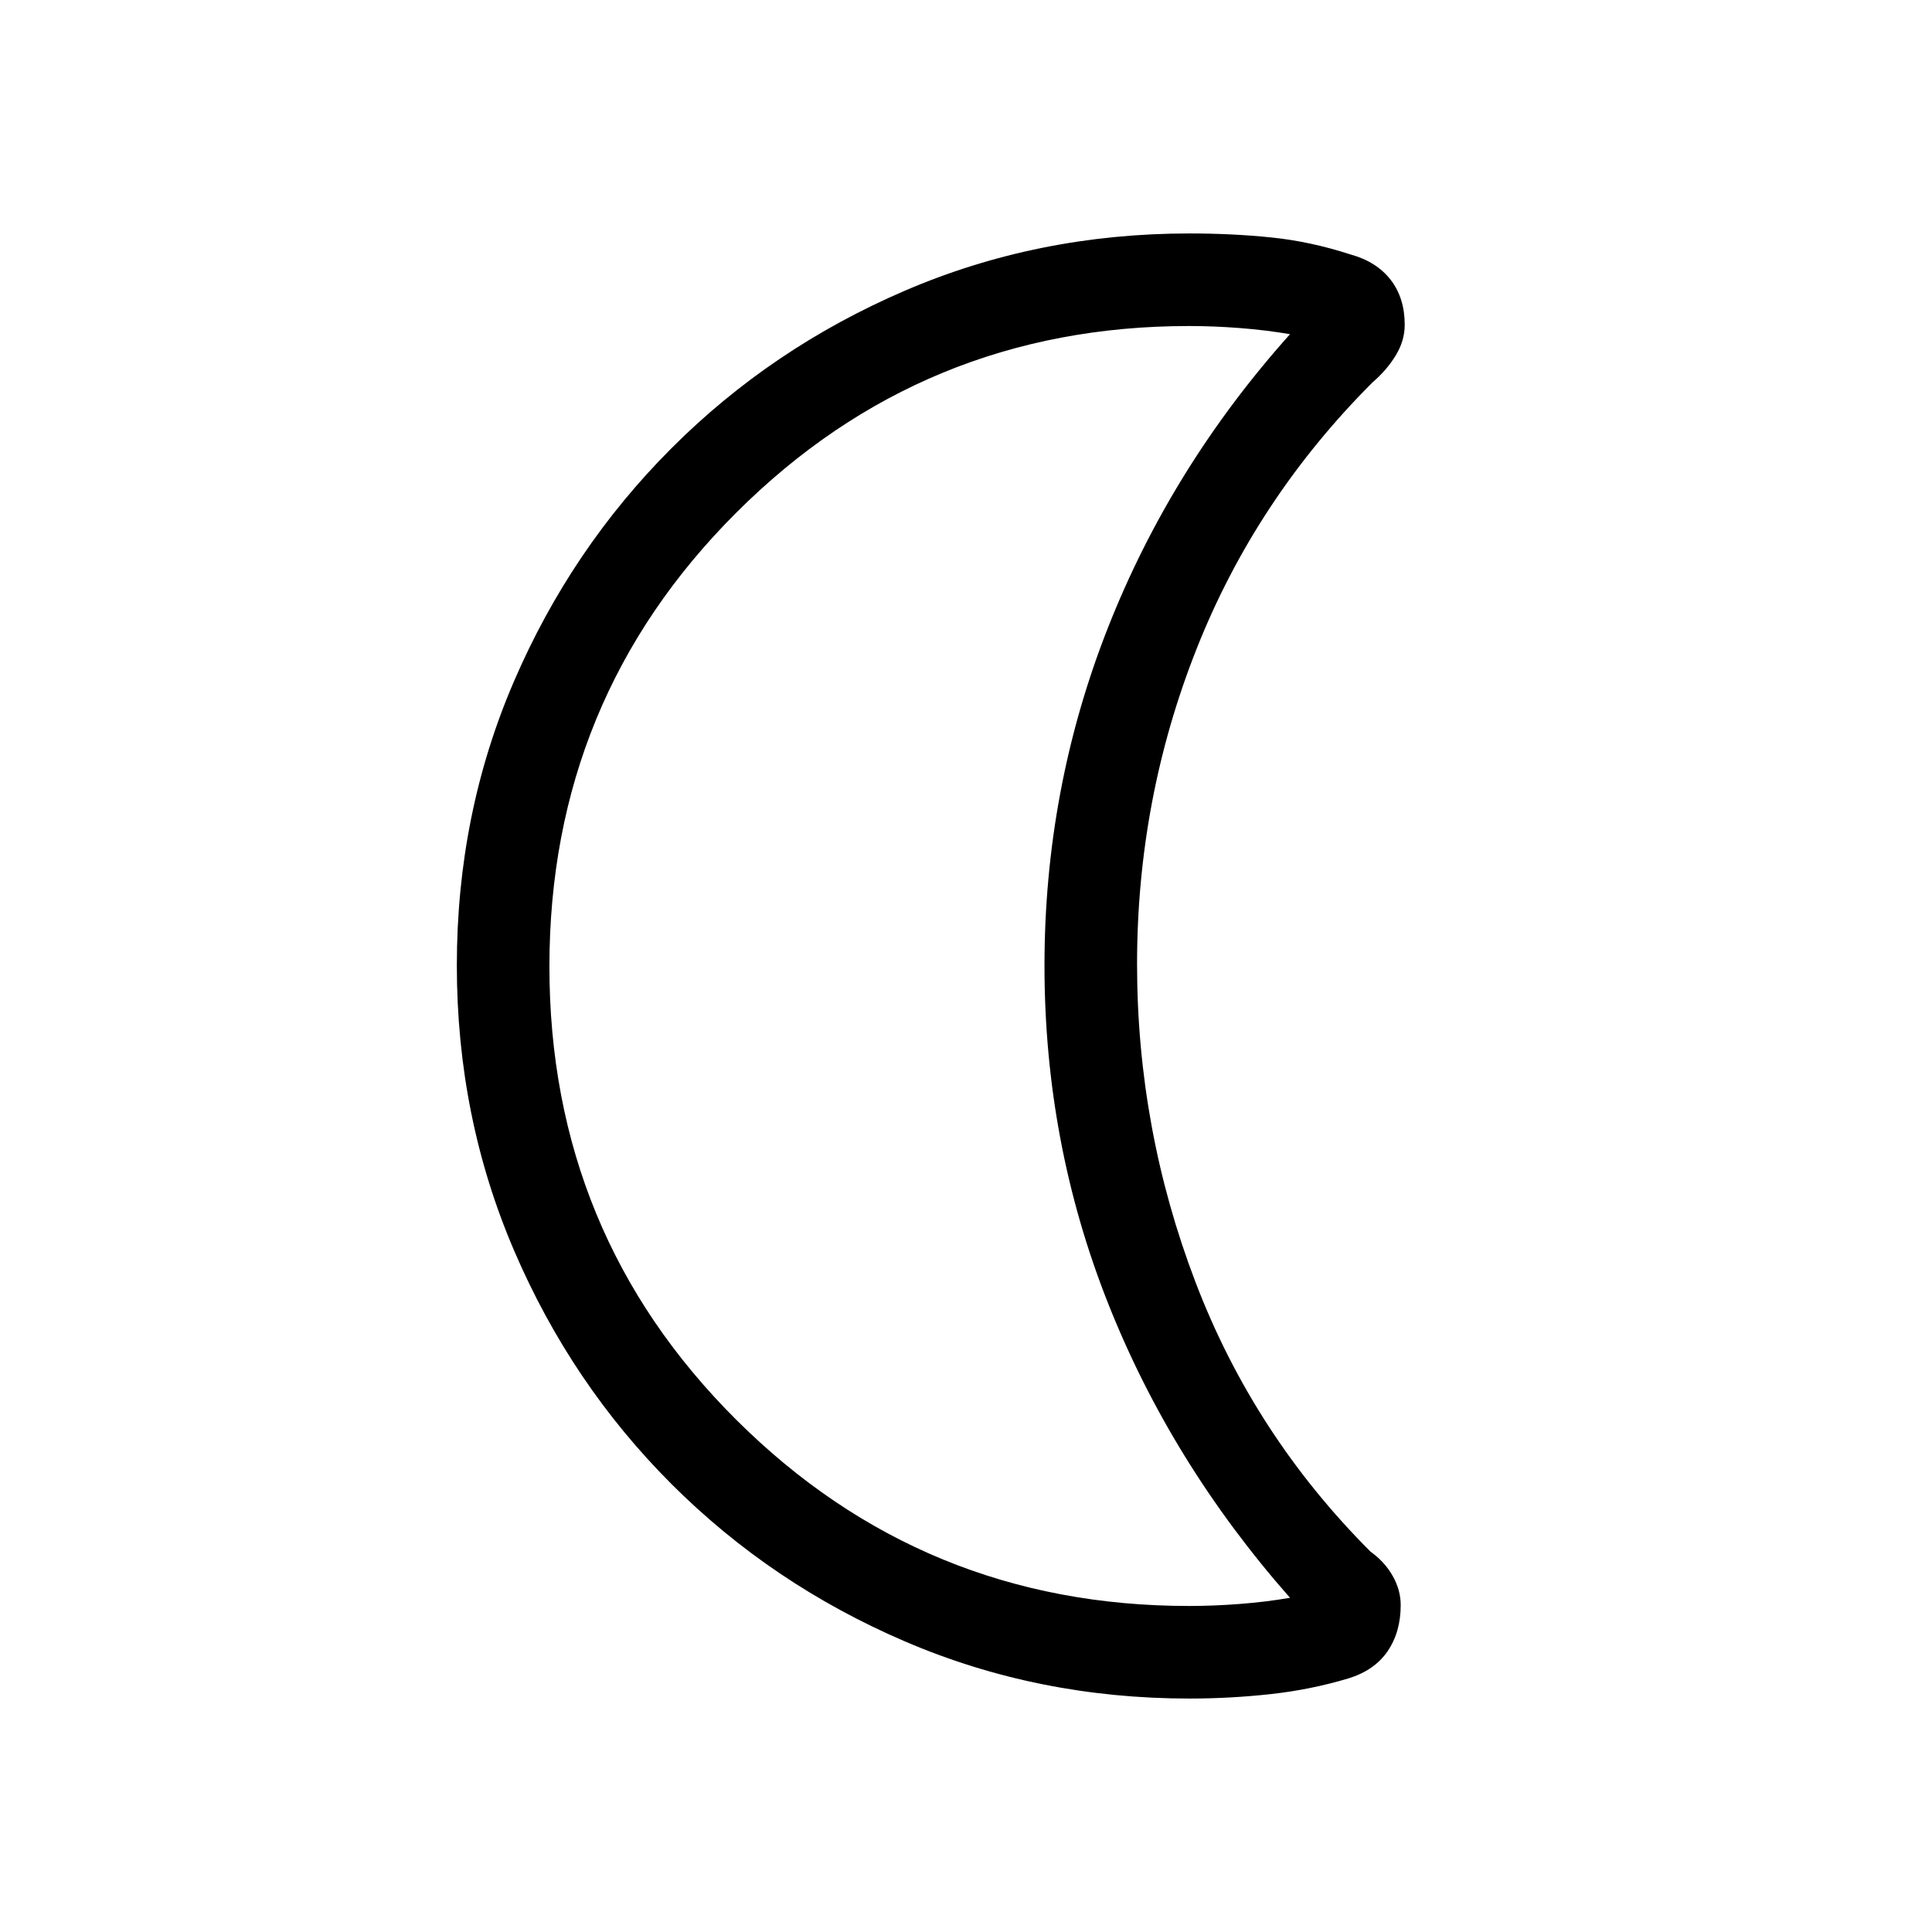 <svg xmlns="http://www.w3.org/2000/svg" height="20" viewBox="0 -960 960 960" width="20"><path d="M591-116q-75.23 0-141.39-28.41-66.16-28.41-115.96-78.19t-78.22-116.05Q227-404.93 227-480.28q0-75.36 28.43-141.26 28.42-65.9 78.22-115.73 49.8-49.84 115.96-78.28Q515.77-844 591-844q21.41 0 40.82 2t39.18 8.42q13 3.58 20 12.61t7 22.37q0 7.92-4.5 15.26T682-770q-58 58-87.5 132.61-29.5 74.6-29.5 156.44Q565-399 594-323q29 76 87 134 7 5 11 12.04 4 7.04 4 14.5 0 13.4-6.5 22.93T670-126q-18.82 5.63-38.79 7.81Q611.25-116 591-116Zm-.2-46q12.2 0 25.2-1t25-3.06Q582-233 550.5-312.63T519-480.13q0-87.87 31.5-167.88Q582-728.02 641-793.94 629-796 616-797t-25.2-1q-132.09 0-224.94 92.73Q273-612.54 273-479.77 273-347 365.86-254.5 458.71-162 590.8-162ZM519-480Z"/></svg>